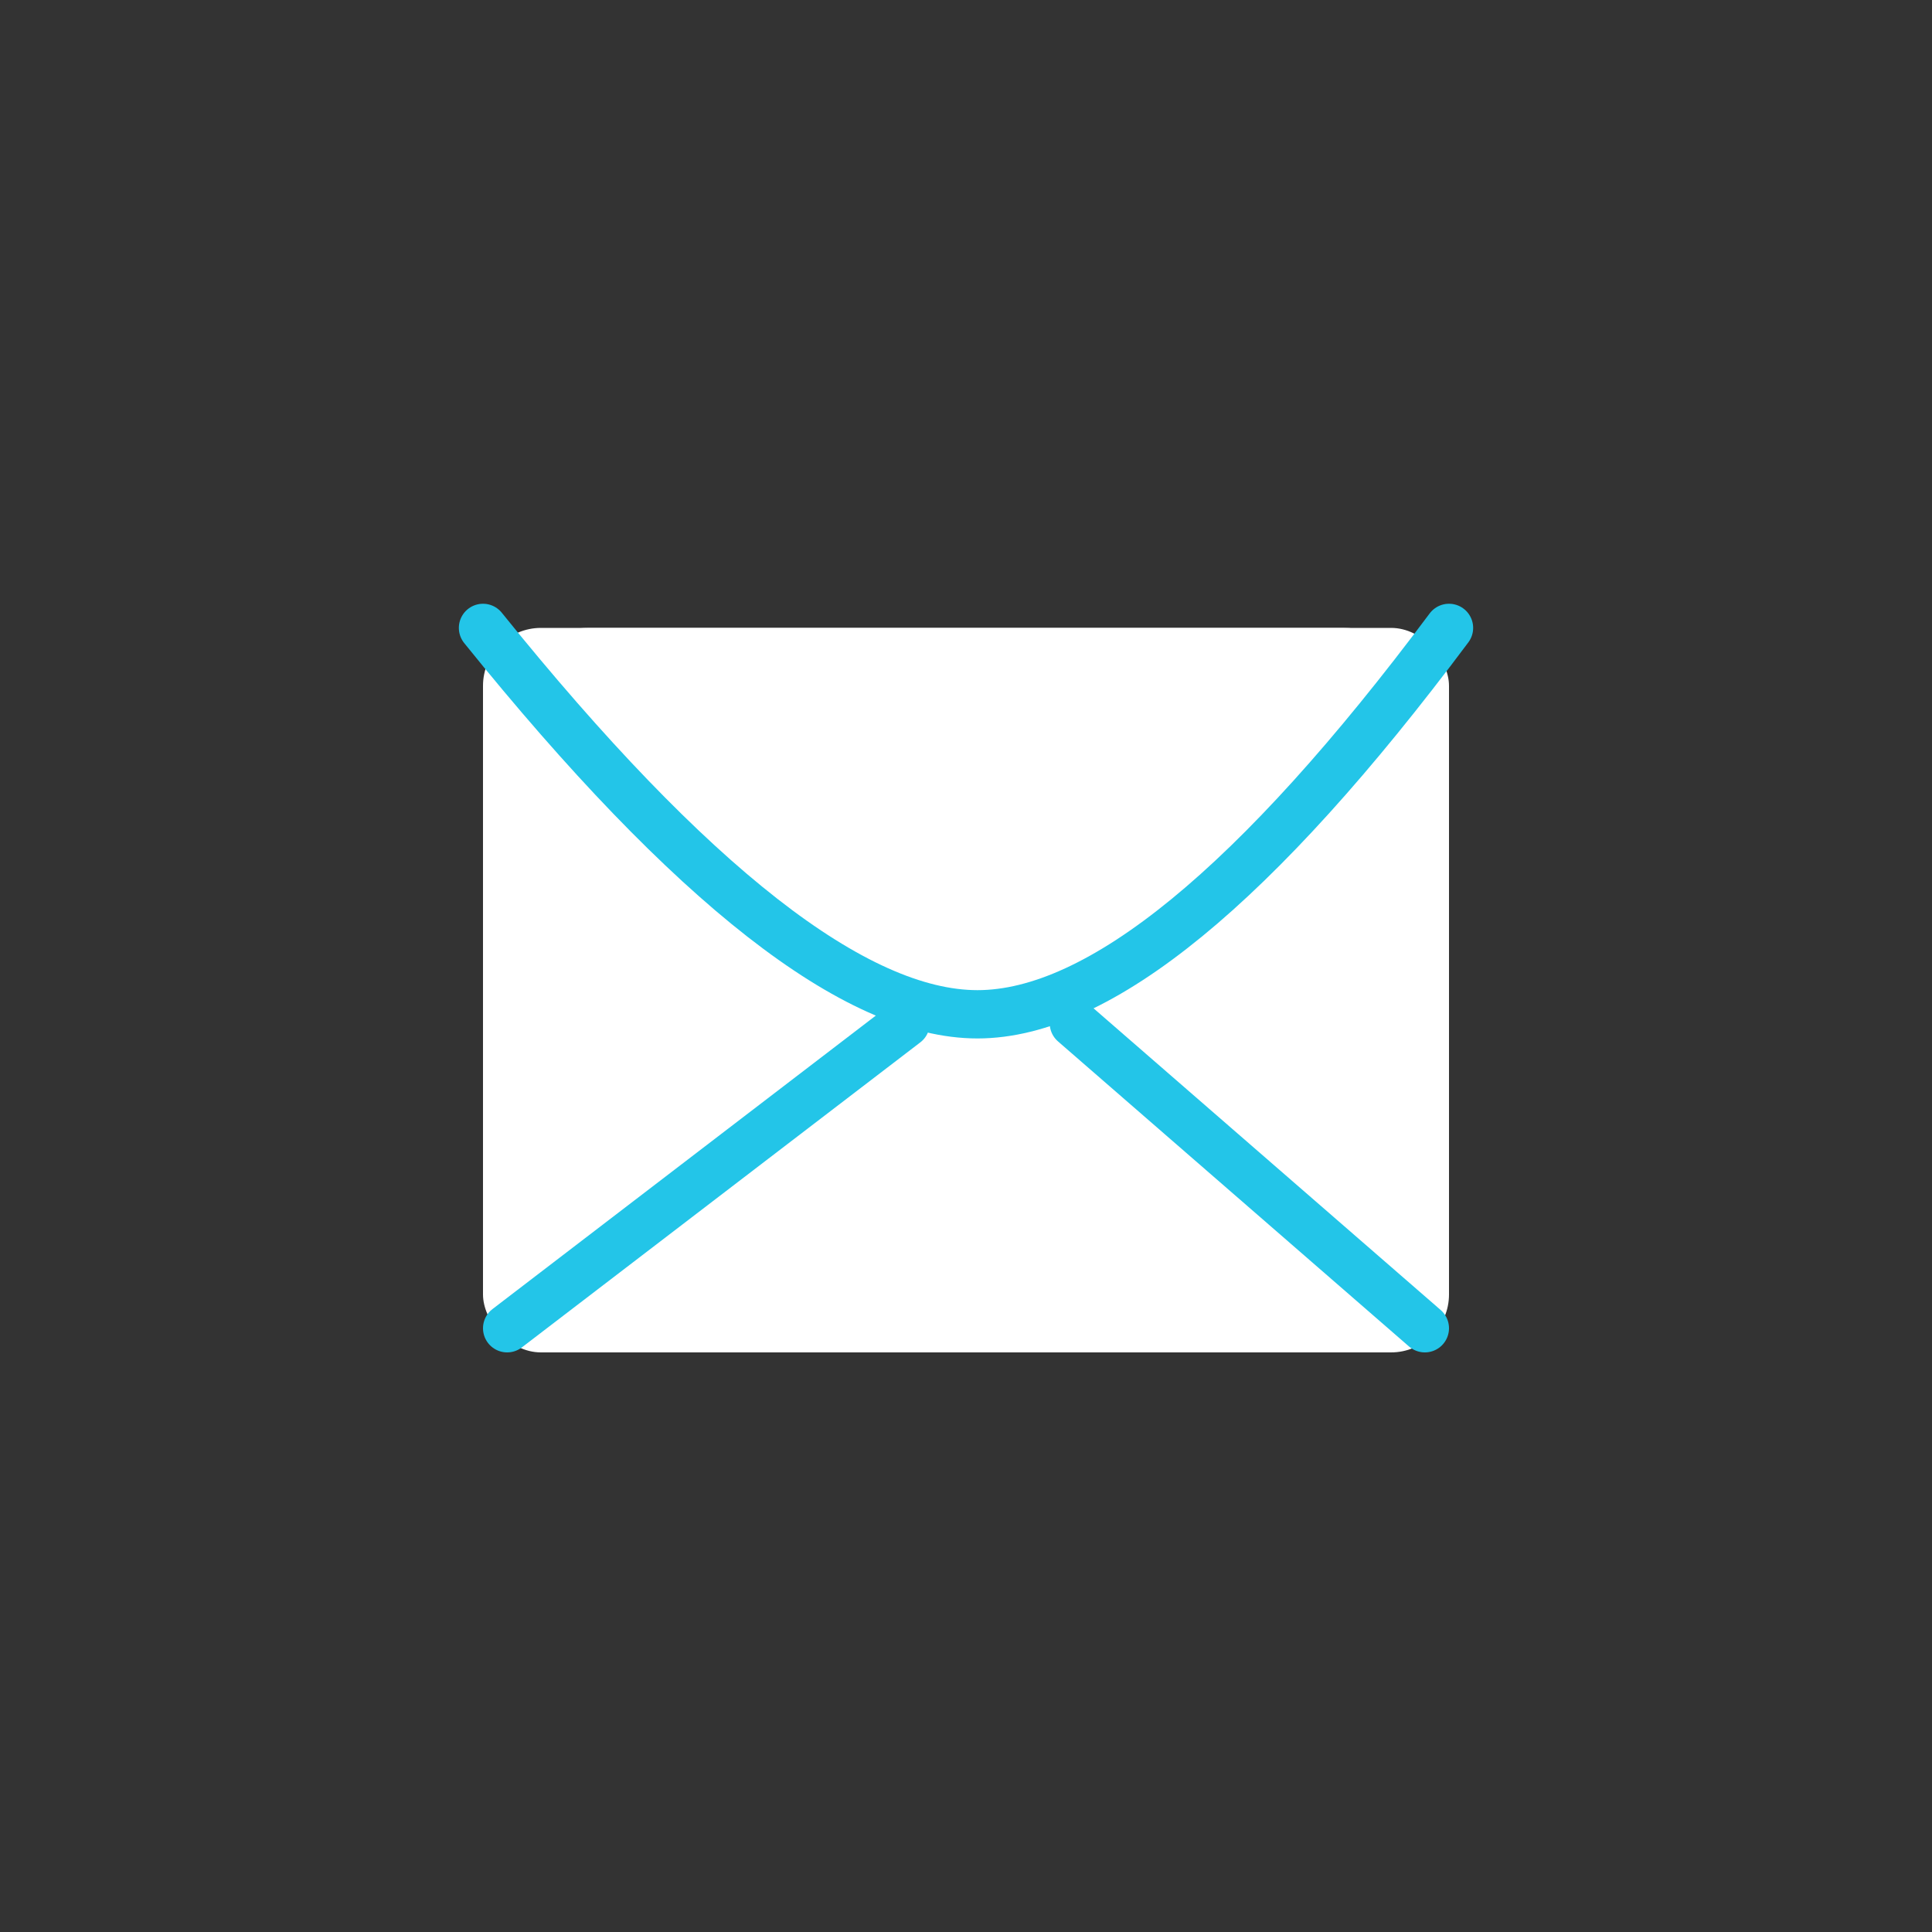 <?xml version="1.0" encoding="UTF-8" standalone="no"?>
<svg width="40px" height="40px" viewBox="0 0 40 40" version="1.1" xmlns="http://www.w3.org/2000/svg" xmlns:xlink="http://www.w3.org/1999/xlink" style="background: #23C5E8;">
    <rect x="0" y="0" width="40" height="40" fill="#333333" stroke="none"/>
    <!-- Generator: Sketch 49 (51002) - http://www.bohemiancoding.com/sketch -->
    <title>Artboard 17</title>
    <desc>Created with Sketch.</desc>
    <defs>
        <rect id="path-1" x="0" y="0" width="20" height="15" rx="1.2"></rect>
    </defs>
    <g id="Artboard-17" stroke="none" stroke-width="1" fill="none" fill-rule="evenodd">
        <g id="Group" transform="translate(10, 13)">
            <g id="Rectangle-28">
                <use fill="#FFFFFF" fill-rule="evenodd" xlink:href="#path-1"></use>
                <rect stroke="#FFFFFF" stroke-width="2" x="1" y="1" width="18" height="13" rx="1.2"></rect>
            </g>
            <path d="M0,0 C4.298,5.333 7.711,8 10.237,8 C12.763,8 16.018,5.333 20,0" id="Path-279" stroke="#23C5E8" stroke-linecap="round"></path>
            <path d="M12.5,14.5 L19.767,8.184" id="Path-280-Copy" stroke="#23C5E8" stroke-linecap="round" transform="translate(16, 11.5) scale(-1, 1) translate(-16, -11.5) "></path>
            <path d="M0.5,14.5 L8.75,8.184" id="Path-280" stroke="#23C5E8" stroke-linecap="round"></path>
        </g>
    </g>
</svg>